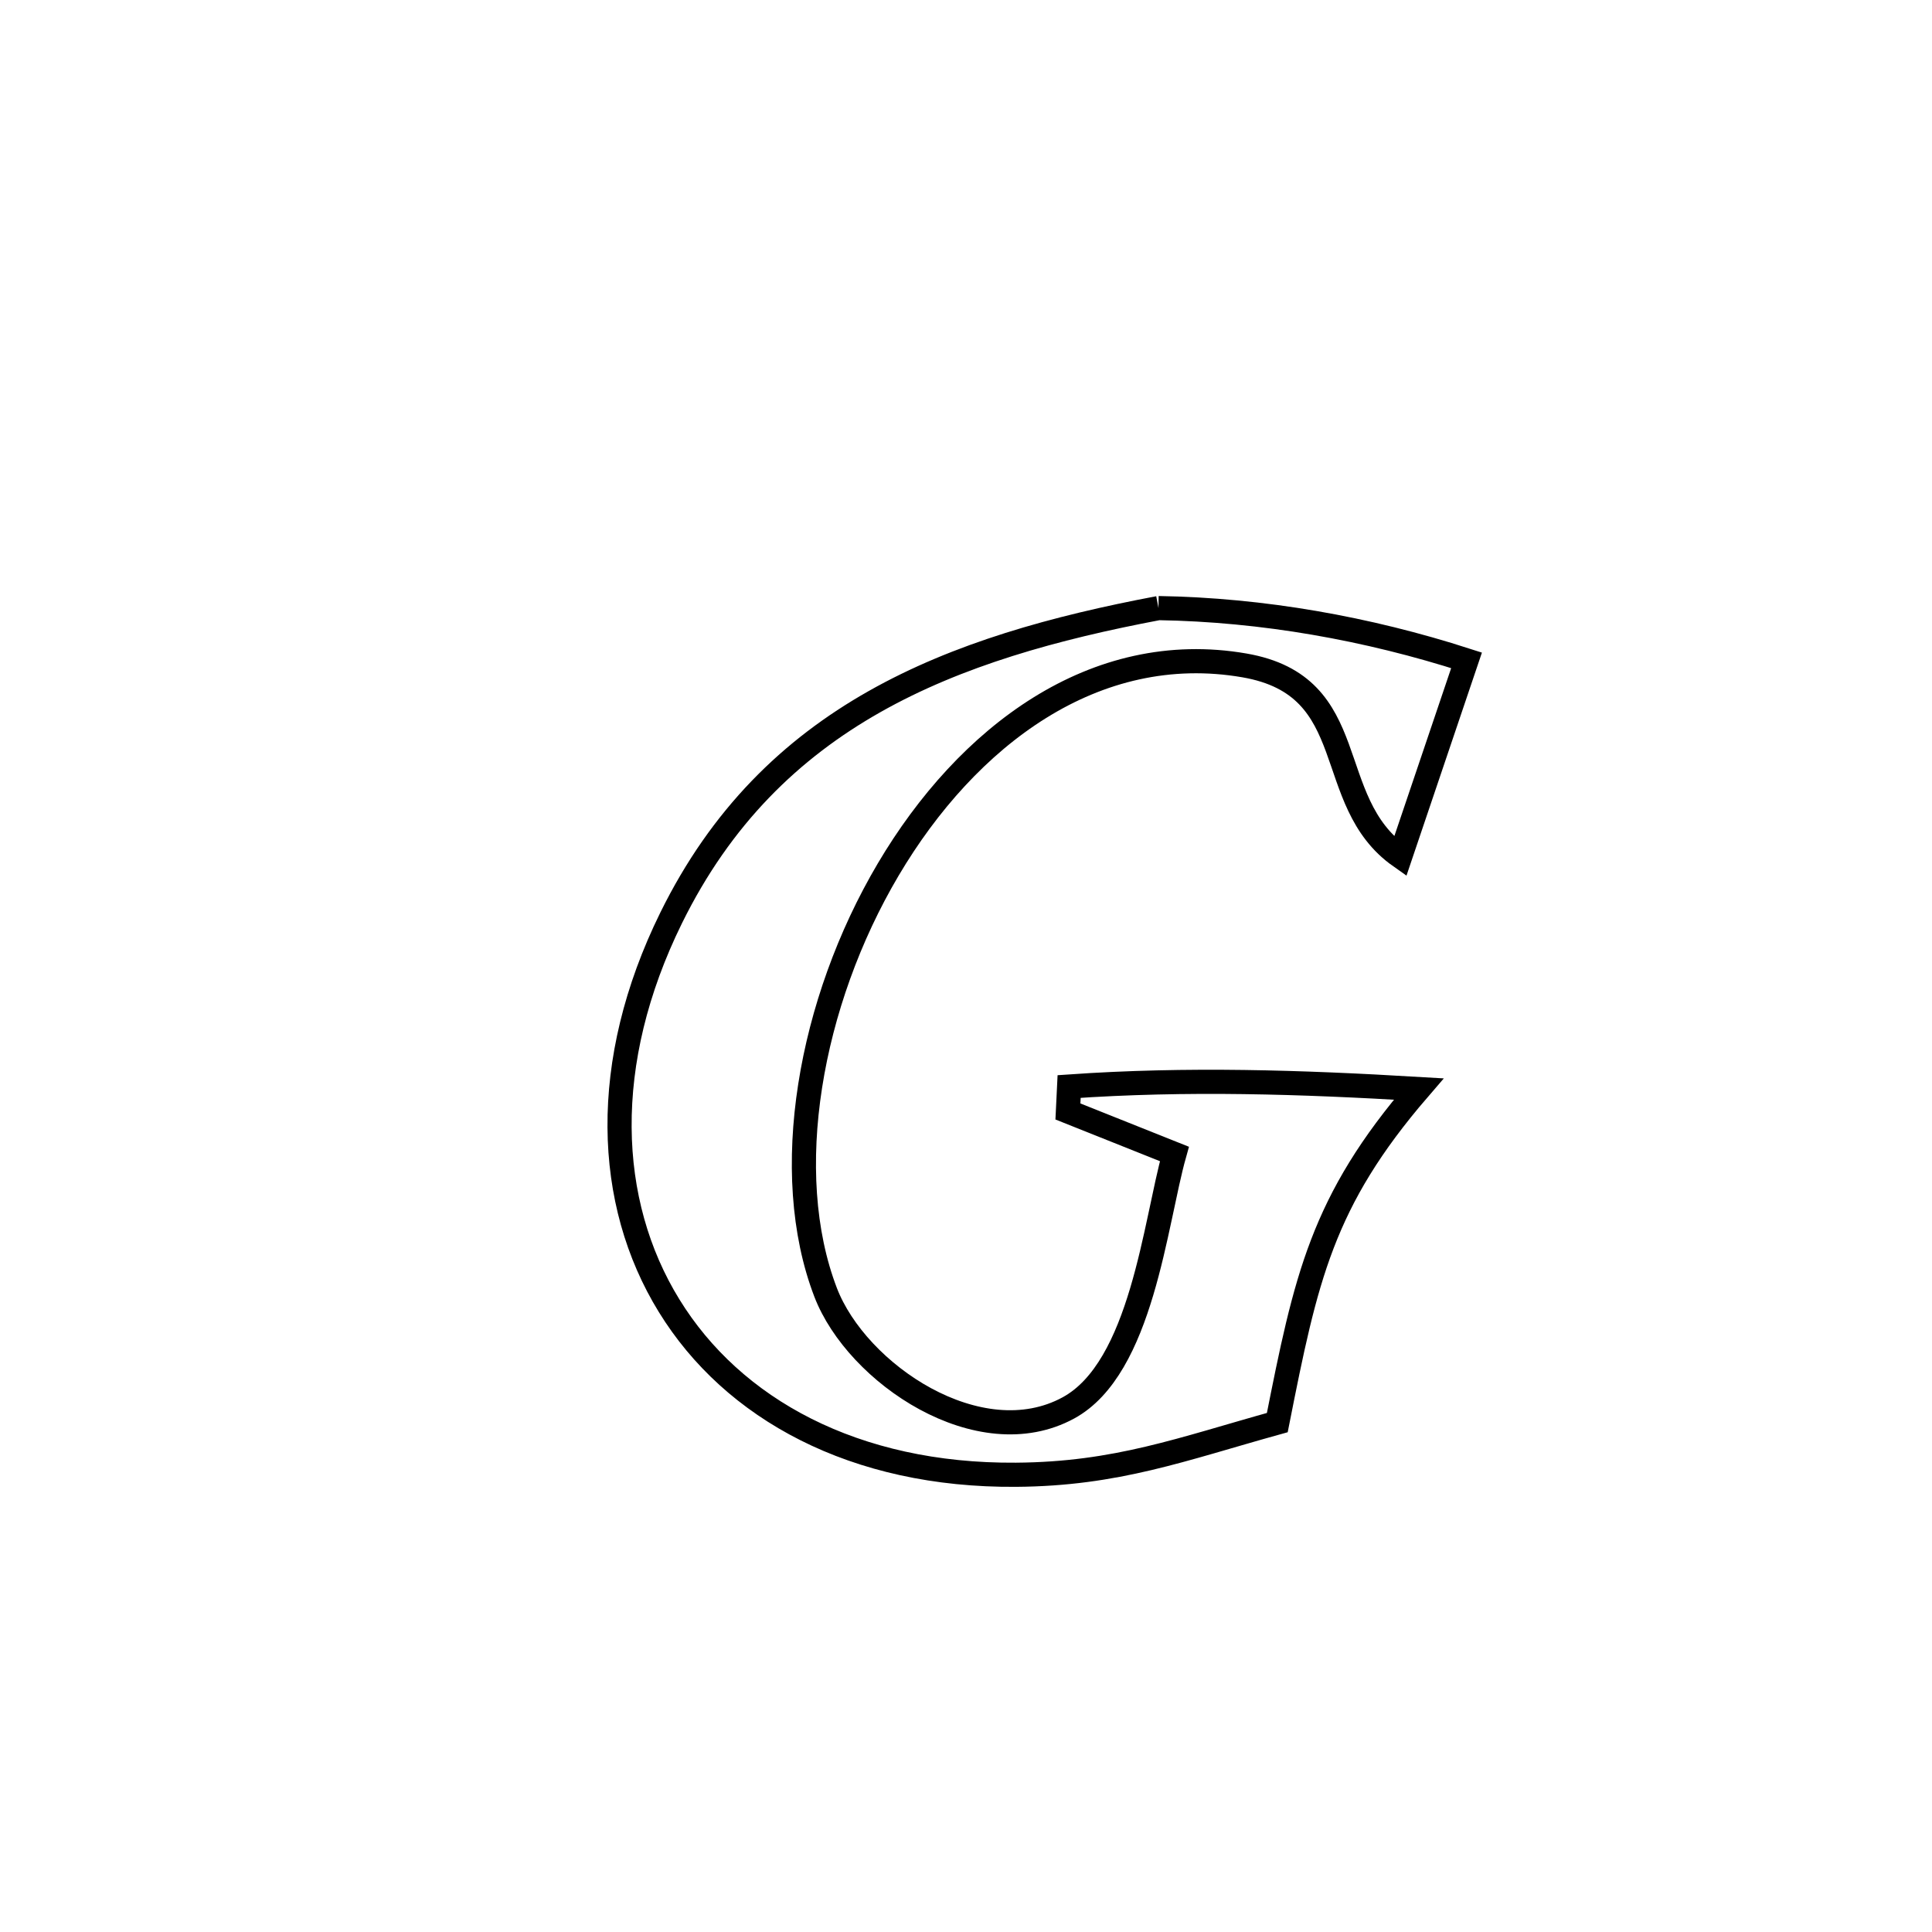 <svg xmlns="http://www.w3.org/2000/svg" viewBox="0.0 0.0 24.0 24.0" height="200px" width="200px"><path fill="none" stroke="black" stroke-width=".3" stroke-opacity="1.0"  filling="0" d="M14.391 7.554 L14.391 7.554 C15.684 7.575 16.986 7.806 18.218 8.203 L18.218 8.203 C17.943 9.015 17.668 9.827 17.394 10.639 L17.394 10.639 C16.41 9.946 16.942 8.523 15.459 8.266 C13.599 7.944 12.013 9.146 11.034 10.801 C10.056 12.455 9.685 14.564 10.256 16.054 C10.644 17.065 12.167 18.092 13.273 17.489 C14.185 16.991 14.348 15.19 14.589 14.335 L14.589 14.335 C14.148 14.159 13.707 13.983 13.266 13.807 L13.266 13.807 C13.271 13.704 13.276 13.6 13.281 13.497 L13.281 13.497 C14.751 13.395 16.153 13.441 17.624 13.528 L17.624 13.528 C16.419 14.926 16.222 15.881 15.867 17.672 L15.867 17.672 C14.679 18.002 13.872 18.311 12.621 18.32 C10.615 18.335 9.102 17.504 8.312 16.22 C7.521 14.936 7.453 13.199 8.337 11.403 C9.578 8.882 11.816 8.041 14.391 7.554 L14.391 7.554"></path></svg>